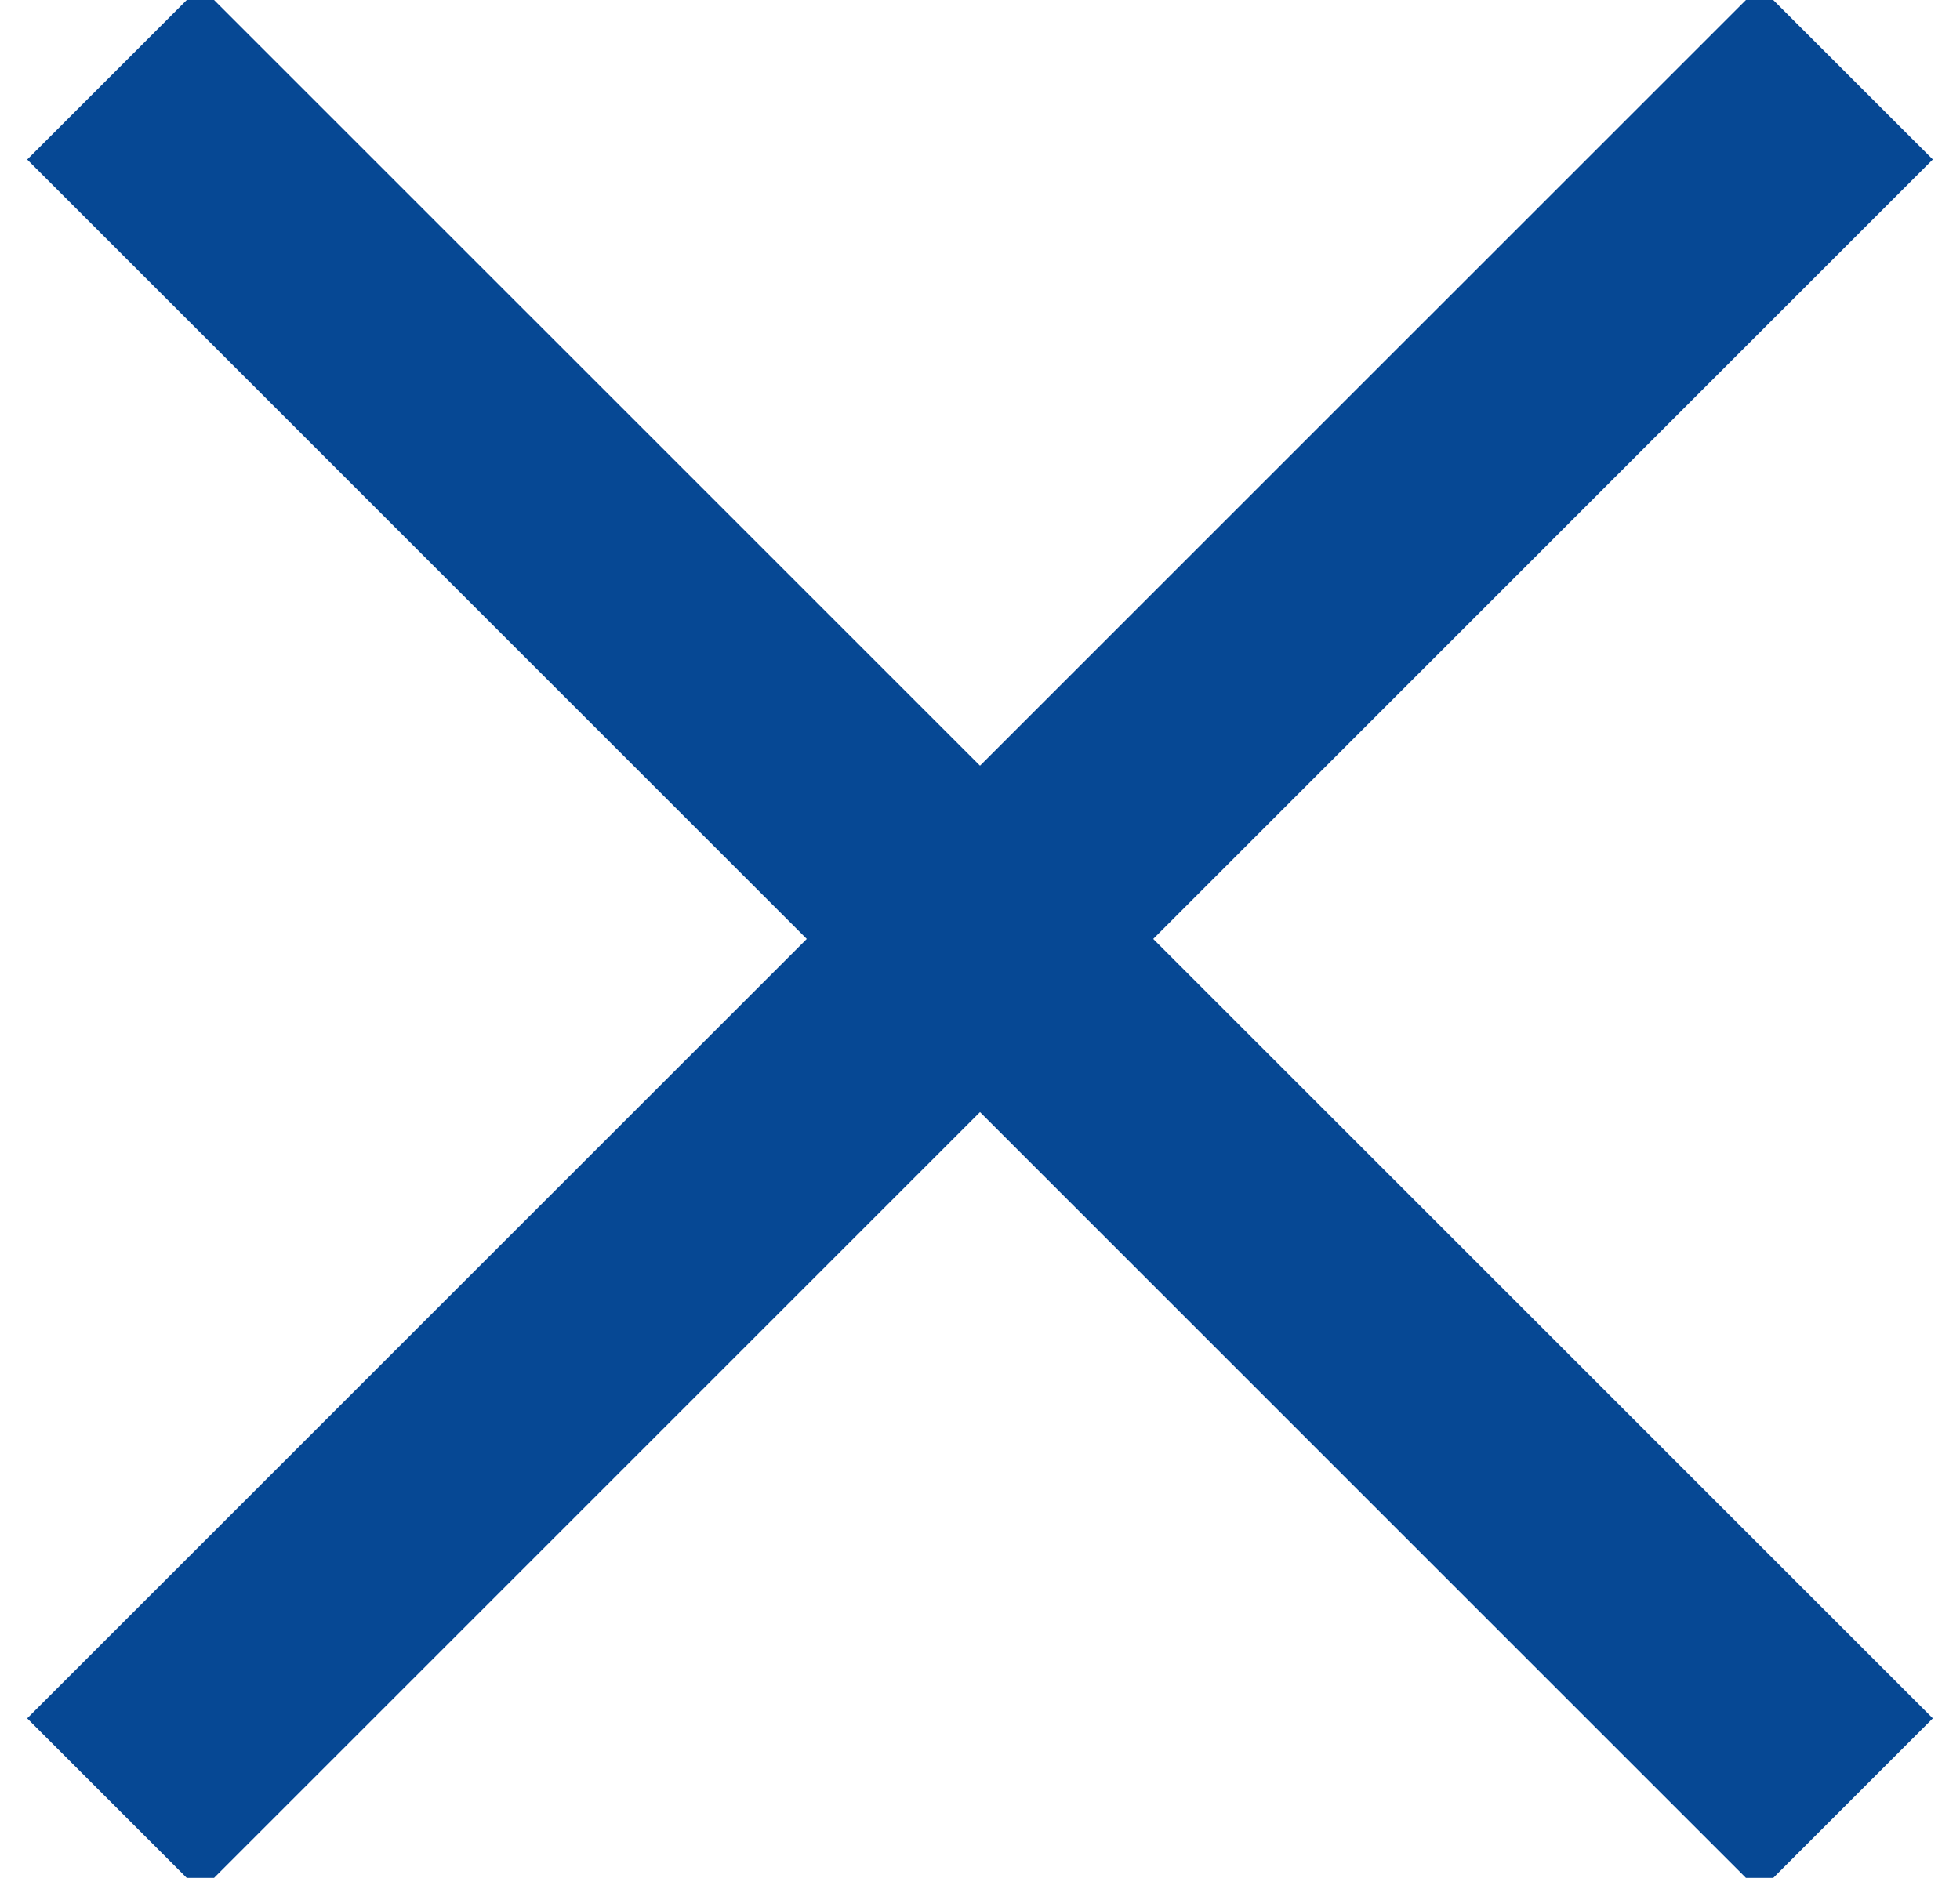 <svg xmlns="http://www.w3.org/2000/svg" xmlns:xlink="http://www.w3.org/1999/xlink" width="24" height="23" viewBox="0 0 24 23"><defs><path id="6jhpa" d="M715.454 42.833L725 52.378l9.546-9.545 2.121 2.12-9.546 9.547 9.546 9.546-2.121 2.121L725 56.621l-9.546 9.546-2.121-2.121 9.546-9.546-9.546-9.546z"/></defs><g><g transform="translate(-713 -43)"><use fill="#064894" xlink:href="#6jhpa"/></g></g></svg>